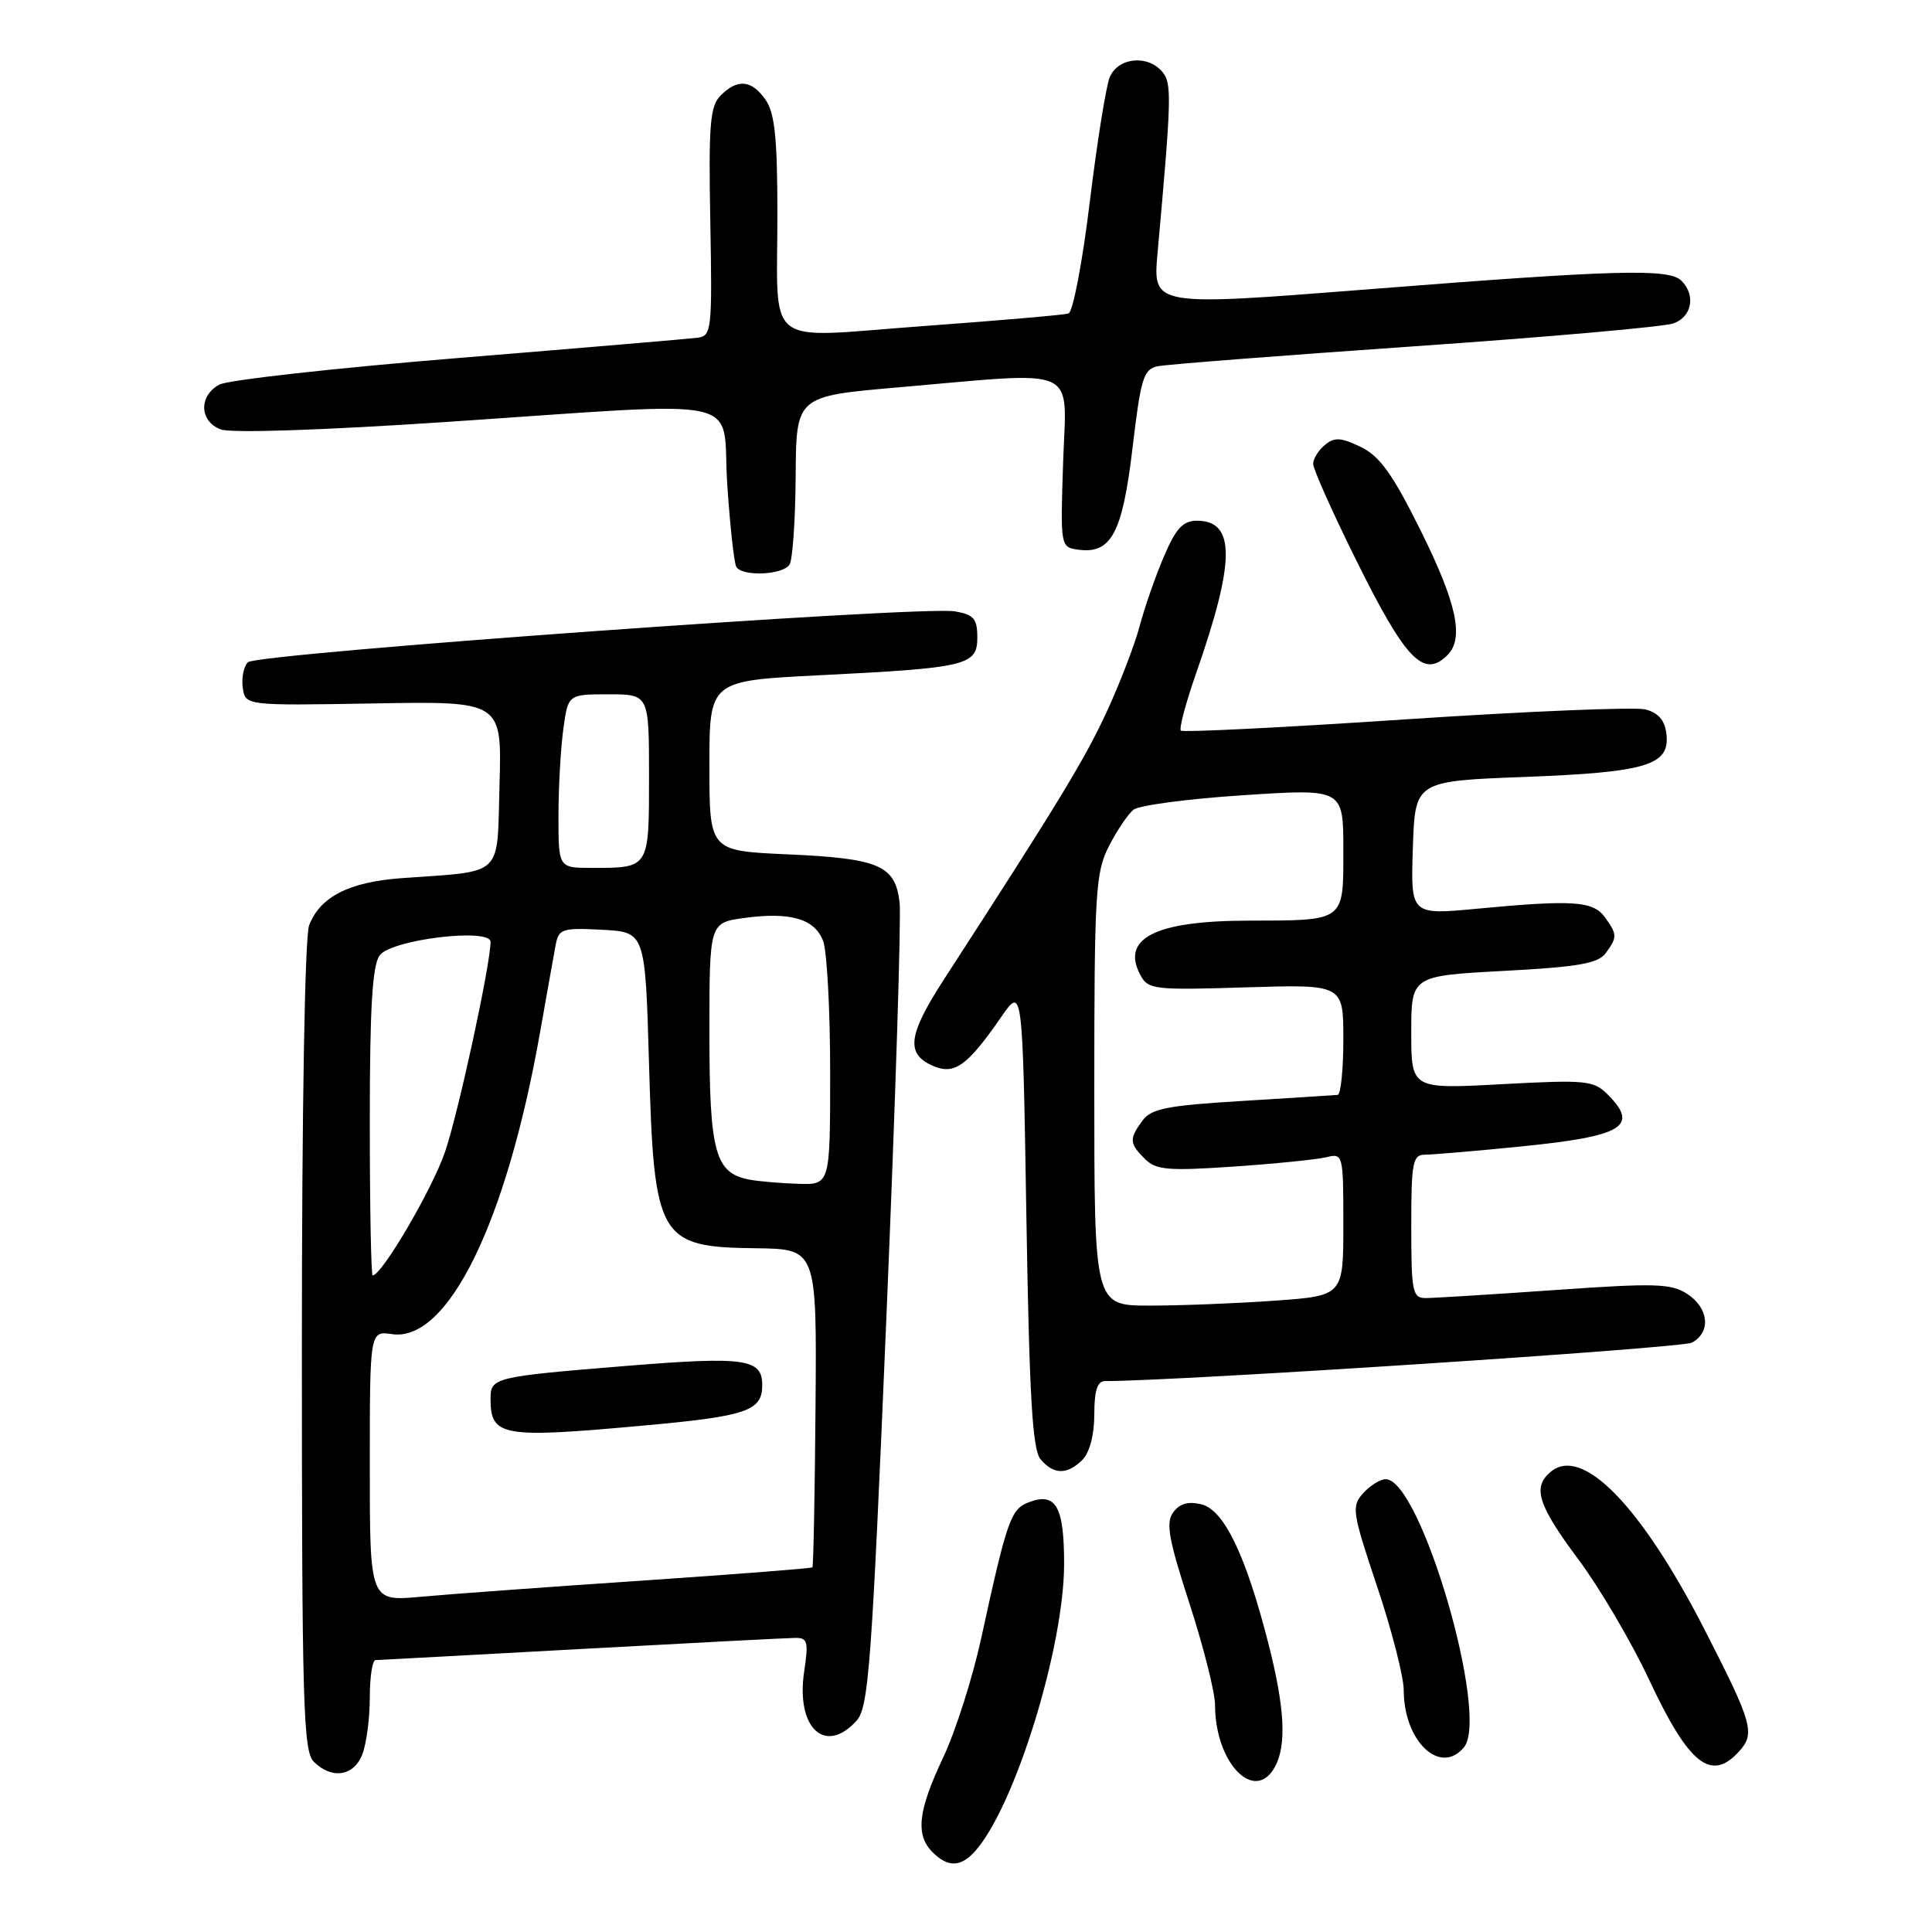 <?xml version="1.0" encoding="UTF-8" standalone="no"?>
<!DOCTYPE svg PUBLIC "-//W3C//DTD SVG 1.1//EN" "http://www.w3.org/Graphics/SVG/1.1/DTD/svg11.dtd" >
<svg xmlns="http://www.w3.org/2000/svg" xmlns:xlink="http://www.w3.org/1999/xlink" version="1.1" viewBox="0 0 256 256">
 <g >
 <path fill="currentColor"
d=" M 129.24 245.25 C 134.49 239.33 141.00 218.27 141.00 207.21 C 141.00 199.58 139.91 197.69 136.31 199.06 C 133.93 199.96 133.43 201.42 130.02 217.05 C 128.88 222.30 126.61 229.43 124.97 232.89 C 121.63 239.96 121.28 243.13 123.57 245.43 C 125.61 247.47 127.32 247.42 129.24 245.25 Z  M 168.96 234.07 C 170.50 231.19 170.23 226.21 168.06 217.74 C 165.08 206.08 162.20 200.09 159.22 199.34 C 157.46 198.90 156.32 199.22 155.46 200.39 C 154.45 201.76 154.84 203.95 157.62 212.50 C 159.48 218.24 161.00 224.28 161.00 225.91 C 161.00 233.64 166.29 239.06 168.96 234.07 Z  M 48.02 232.43 C 48.56 231.02 49.00 227.65 49.00 224.93 C 49.00 222.22 49.34 219.99 49.75 219.97 C 50.16 219.96 62.42 219.30 77.00 218.50 C 91.58 217.70 104.34 217.04 105.36 217.03 C 107.01 217.00 107.15 217.53 106.56 221.46 C 105.43 228.95 109.32 232.62 113.49 228.01 C 115.10 226.23 115.50 220.85 117.45 174.60 C 118.64 146.32 119.43 121.55 119.20 119.57 C 118.62 114.65 116.50 113.74 104.25 113.20 C 94.00 112.74 94.00 112.74 94.00 101.47 C 94.00 90.21 94.00 90.21 108.47 89.48 C 128.14 88.50 129.50 88.18 129.50 84.47 C 129.50 81.98 129.03 81.44 126.54 81.01 C 122.11 80.24 34.02 86.58 32.85 87.75 C 32.29 88.31 31.98 89.83 32.17 91.13 C 32.50 93.50 32.50 93.50 49.50 93.21 C 66.50 92.91 66.50 92.91 66.19 103.92 C 65.83 116.42 66.95 115.36 53.21 116.36 C 46.24 116.87 42.40 118.83 40.96 122.62 C 40.39 124.10 40.00 147.00 40.00 178.49 C 40.00 225.67 40.18 232.04 41.57 233.43 C 43.96 235.82 46.91 235.37 48.02 232.43 Z  M 230.44 232.07 C 232.60 229.68 232.23 228.36 225.90 216.00 C 217.48 199.56 209.68 191.53 205.49 195.01 C 203.02 197.06 203.76 199.40 209.13 206.61 C 211.96 210.40 216.20 217.62 218.56 222.66 C 223.79 233.82 226.74 236.16 230.44 232.07 Z  M 193.98 231.53 C 197.41 227.39 188.26 196.00 183.61 196.00 C 182.90 196.00 181.56 196.83 180.63 197.85 C 179.06 199.60 179.16 200.33 182.48 210.23 C 184.42 216.02 186.00 222.19 186.00 223.94 C 186.00 230.72 190.83 235.32 193.98 231.53 Z  M 143.43 193.43 C 144.38 192.47 145.00 190.12 145.00 187.43 C 145.00 184.26 145.41 183.00 146.42 183.00 C 156.12 183.00 222.82 178.63 224.18 177.91 C 226.74 176.53 226.44 173.34 223.58 171.46 C 221.44 170.06 219.34 170.00 206.00 170.94 C 197.66 171.52 189.98 172.00 188.92 172.00 C 187.16 172.00 187.00 171.20 187.00 162.50 C 187.00 153.97 187.19 153.00 188.83 153.00 C 189.83 153.00 195.57 152.51 201.58 151.91 C 215.08 150.55 217.25 149.25 213.01 145.01 C 211.16 143.16 210.14 143.06 199.01 143.66 C 187.00 144.31 187.00 144.31 187.00 136.81 C 187.00 129.31 187.00 129.31 199.25 128.65 C 209.09 128.13 211.75 127.67 212.75 126.31 C 214.32 124.19 214.31 123.81 212.64 121.52 C 211.07 119.38 208.43 119.21 195.71 120.41 C 186.92 121.24 186.92 121.24 187.21 112.37 C 187.50 103.50 187.50 103.50 202.00 102.95 C 218.23 102.33 221.30 101.40 220.81 97.25 C 220.59 95.42 219.74 94.44 218.00 94.00 C 216.62 93.66 202.32 94.25 186.22 95.32 C 170.12 96.40 156.73 97.06 156.47 96.81 C 156.21 96.55 157.12 93.15 158.48 89.25 C 163.70 74.32 163.73 69.00 158.59 69.00 C 156.75 69.00 155.81 70.01 154.22 73.75 C 153.10 76.36 151.65 80.53 151.00 83.00 C 150.34 85.47 148.35 90.65 146.56 94.50 C 143.67 100.73 140.08 106.62 125.07 129.79 C 120.35 137.09 120.00 139.59 123.50 141.18 C 126.42 142.51 128.12 141.33 132.67 134.75 C 135.50 130.66 135.50 130.66 136.00 161.18 C 136.39 185.00 136.80 192.06 137.87 193.35 C 139.60 195.42 141.41 195.45 143.43 193.43 Z  M 191.80 86.80 C 194.03 84.57 193.02 79.91 188.25 70.31 C 184.51 62.78 182.82 60.43 180.30 59.22 C 177.67 57.95 176.82 57.91 175.55 58.96 C 174.70 59.67 174.00 60.80 174.00 61.47 C 174.00 62.15 176.53 67.82 179.63 74.08 C 186.23 87.43 188.64 89.96 191.80 86.80 Z  M 104.62 74.80 C 105.03 74.15 105.39 68.86 105.43 63.05 C 105.50 52.50 105.50 52.50 119.00 51.33 C 143.41 49.22 141.30 48.26 140.87 61.25 C 140.50 72.40 140.52 72.50 142.83 72.83 C 147.23 73.45 148.72 70.69 150.06 59.41 C 151.16 50.10 151.52 48.92 153.40 48.53 C 154.55 48.29 169.90 47.10 187.50 45.88 C 205.10 44.66 220.51 43.30 221.75 42.85 C 224.19 41.98 224.72 39.12 222.80 37.20 C 221.15 35.55 214.20 35.74 181.12 38.35 C 152.75 40.58 152.75 40.58 153.38 33.54 C 155.24 12.89 155.29 11.05 154.02 9.53 C 152.09 7.20 148.12 7.61 147.04 10.25 C 146.54 11.49 145.35 18.96 144.39 26.85 C 143.43 34.74 142.17 41.35 141.58 41.54 C 140.98 41.73 132.31 42.48 122.31 43.21 C 100.83 44.78 103.03 46.51 103.01 27.97 C 103.00 18.27 102.65 14.94 101.44 13.22 C 99.59 10.58 97.74 10.40 95.49 12.65 C 94.08 14.06 93.88 16.46 94.12 29.40 C 94.38 43.72 94.29 44.51 92.45 44.75 C 91.38 44.89 77.14 46.10 60.82 47.43 C 44.50 48.76 30.21 50.35 29.07 50.96 C 26.31 52.44 26.41 55.83 29.25 56.90 C 30.58 57.41 42.74 57.01 59.00 55.92 C 100.07 53.18 95.58 52.20 96.36 64.12 C 96.73 69.68 97.27 74.63 97.57 75.12 C 98.38 76.43 103.77 76.19 104.62 74.80 Z  M 49.00 194.27 C 49.00 176.35 49.00 176.35 51.95 176.78 C 59.34 177.86 67.11 162.01 71.57 136.74 C 72.47 131.66 73.39 126.47 73.63 125.20 C 74.03 123.08 74.50 122.92 79.78 123.20 C 85.50 123.50 85.50 123.50 86.00 141.00 C 86.66 164.19 87.28 165.25 100.15 165.40 C 108.23 165.50 108.23 165.50 108.06 186.47 C 107.97 198.00 107.78 207.55 107.65 207.68 C 107.52 207.82 97.30 208.61 84.95 209.45 C 72.60 210.28 59.46 211.24 55.75 211.58 C 49.00 212.20 49.00 212.20 49.00 194.27 Z  M 85.33 188.89 C 98.98 187.65 101.00 186.96 101.00 183.53 C 101.00 180.05 98.73 179.72 83.24 180.97 C 65.45 182.42 65.00 182.52 65.00 185.32 C 65.00 190.36 66.43 190.61 85.33 188.89 Z  M 49.00 148.69 C 49.00 133.53 49.33 127.93 50.31 126.59 C 51.84 124.49 65.00 122.90 65.00 124.81 C 65.00 127.78 60.73 147.49 58.97 152.63 C 57.27 157.60 50.59 169.00 49.38 169.00 C 49.17 169.00 49.00 159.86 49.00 148.69 Z  M 99.26 156.30 C 94.75 155.43 94.00 152.67 94.00 136.91 C 94.00 122.27 94.00 122.27 98.60 121.64 C 104.73 120.80 107.95 121.74 109.07 124.69 C 109.58 126.03 110.00 133.85 110.00 142.07 C 110.00 157.00 110.00 157.00 105.75 156.86 C 103.41 156.79 100.49 156.53 99.26 156.30 Z  M 74.00 108.14 C 74.00 104.37 74.29 99.19 74.64 96.64 C 75.27 92.00 75.27 92.00 80.64 92.00 C 86.00 92.00 86.00 92.00 86.00 102.89 C 86.00 115.11 86.07 115.00 78.42 115.00 C 74.00 115.00 74.00 115.00 74.00 108.14 Z  M 145.00 144.46 C 145.00 118.25 145.16 115.61 146.93 112.14 C 147.99 110.07 149.45 107.89 150.18 107.30 C 150.90 106.71 157.46 105.84 164.75 105.37 C 178.00 104.50 178.00 104.50 178.00 112.63 C 178.00 122.19 178.30 121.96 165.40 121.99 C 153.10 122.01 148.50 124.32 151.10 129.19 C 152.13 131.12 152.91 131.21 165.10 130.83 C 178.00 130.43 178.00 130.43 178.00 137.71 C 178.00 141.72 177.66 145.03 177.25 145.08 C 176.84 145.12 171.16 145.48 164.63 145.88 C 154.66 146.48 152.54 146.90 151.38 148.49 C 149.60 150.92 149.64 151.50 151.70 153.56 C 153.17 155.03 154.74 155.17 163.45 154.58 C 168.98 154.20 174.51 153.64 175.75 153.34 C 177.96 152.79 178.00 152.94 178.00 162.24 C 178.00 171.70 178.00 171.70 168.85 172.35 C 163.81 172.71 156.39 173.00 152.35 173.00 C 145.00 173.00 145.00 173.00 145.00 144.46 Z "/>
</g>
</svg>